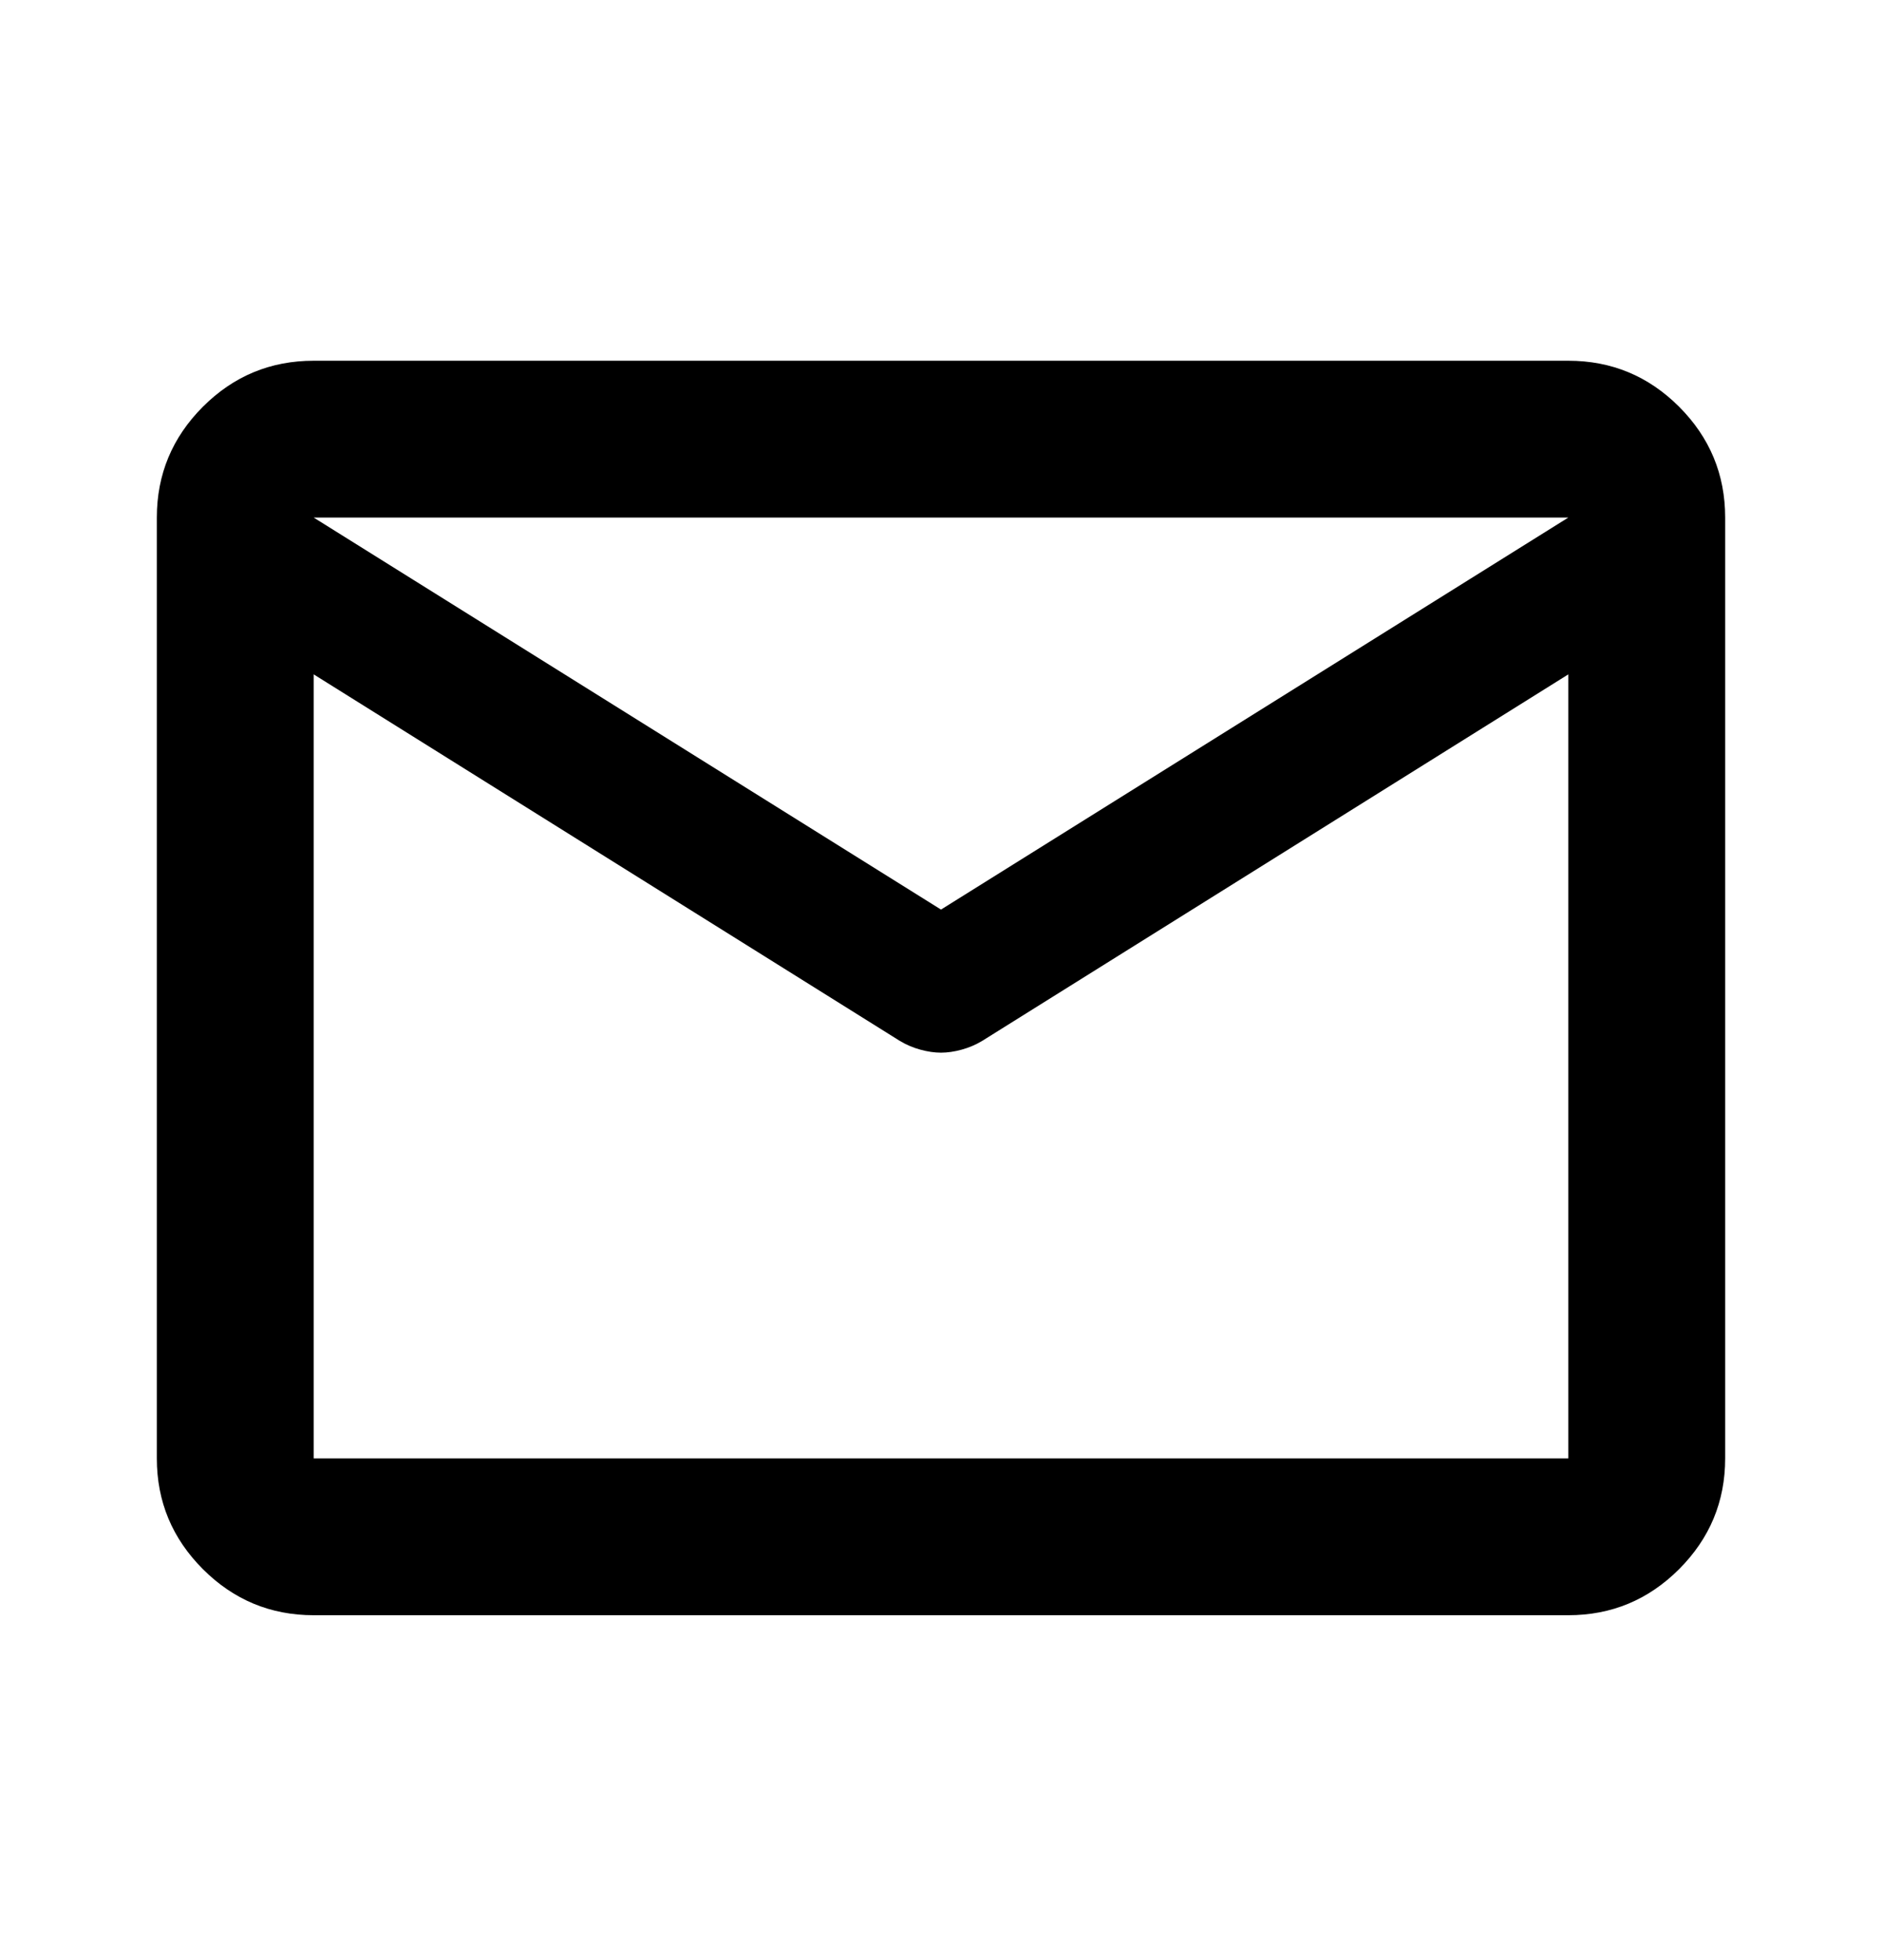 <svg width="24" height="25" viewBox="0 0 24 25" fill="none" xmlns="http://www.w3.org/2000/svg">
<mask id="mask0_541_1367" style="mask-type:alpha" maskUnits="userSpaceOnUse" x="0" y="0" width="24" height="25">
<rect y="0.601" width="24" height="24" fill="#D9D9D9"/>
</mask>
<g mask="url(#mask0_541_1367)">
<path d="M4 20.601C3.45 20.601 2.979 20.405 2.587 20.013C2.196 19.621 2 19.151 2 18.601V6.601C2 6.051 2.196 5.58 2.587 5.188C2.979 4.796 3.45 4.601 4 4.601H20C20.55 4.601 21.021 4.796 21.413 5.188C21.804 5.58 22 6.051 22 6.601V18.601C22 19.151 21.804 19.621 21.413 20.013C21.021 20.405 20.55 20.601 20 20.601H4ZM20 8.601L12.525 13.276C12.442 13.326 12.354 13.363 12.262 13.388C12.171 13.413 12.083 13.426 12 13.426C11.917 13.426 11.829 13.413 11.738 13.388C11.646 13.363 11.558 13.326 11.475 13.276L4 8.601V18.601H20V8.601ZM12 11.601L20 6.601H4L12 11.601ZM4 8.851V7.376V7.401V7.388V8.851Z" fill="black"/>
</g>
</svg>
